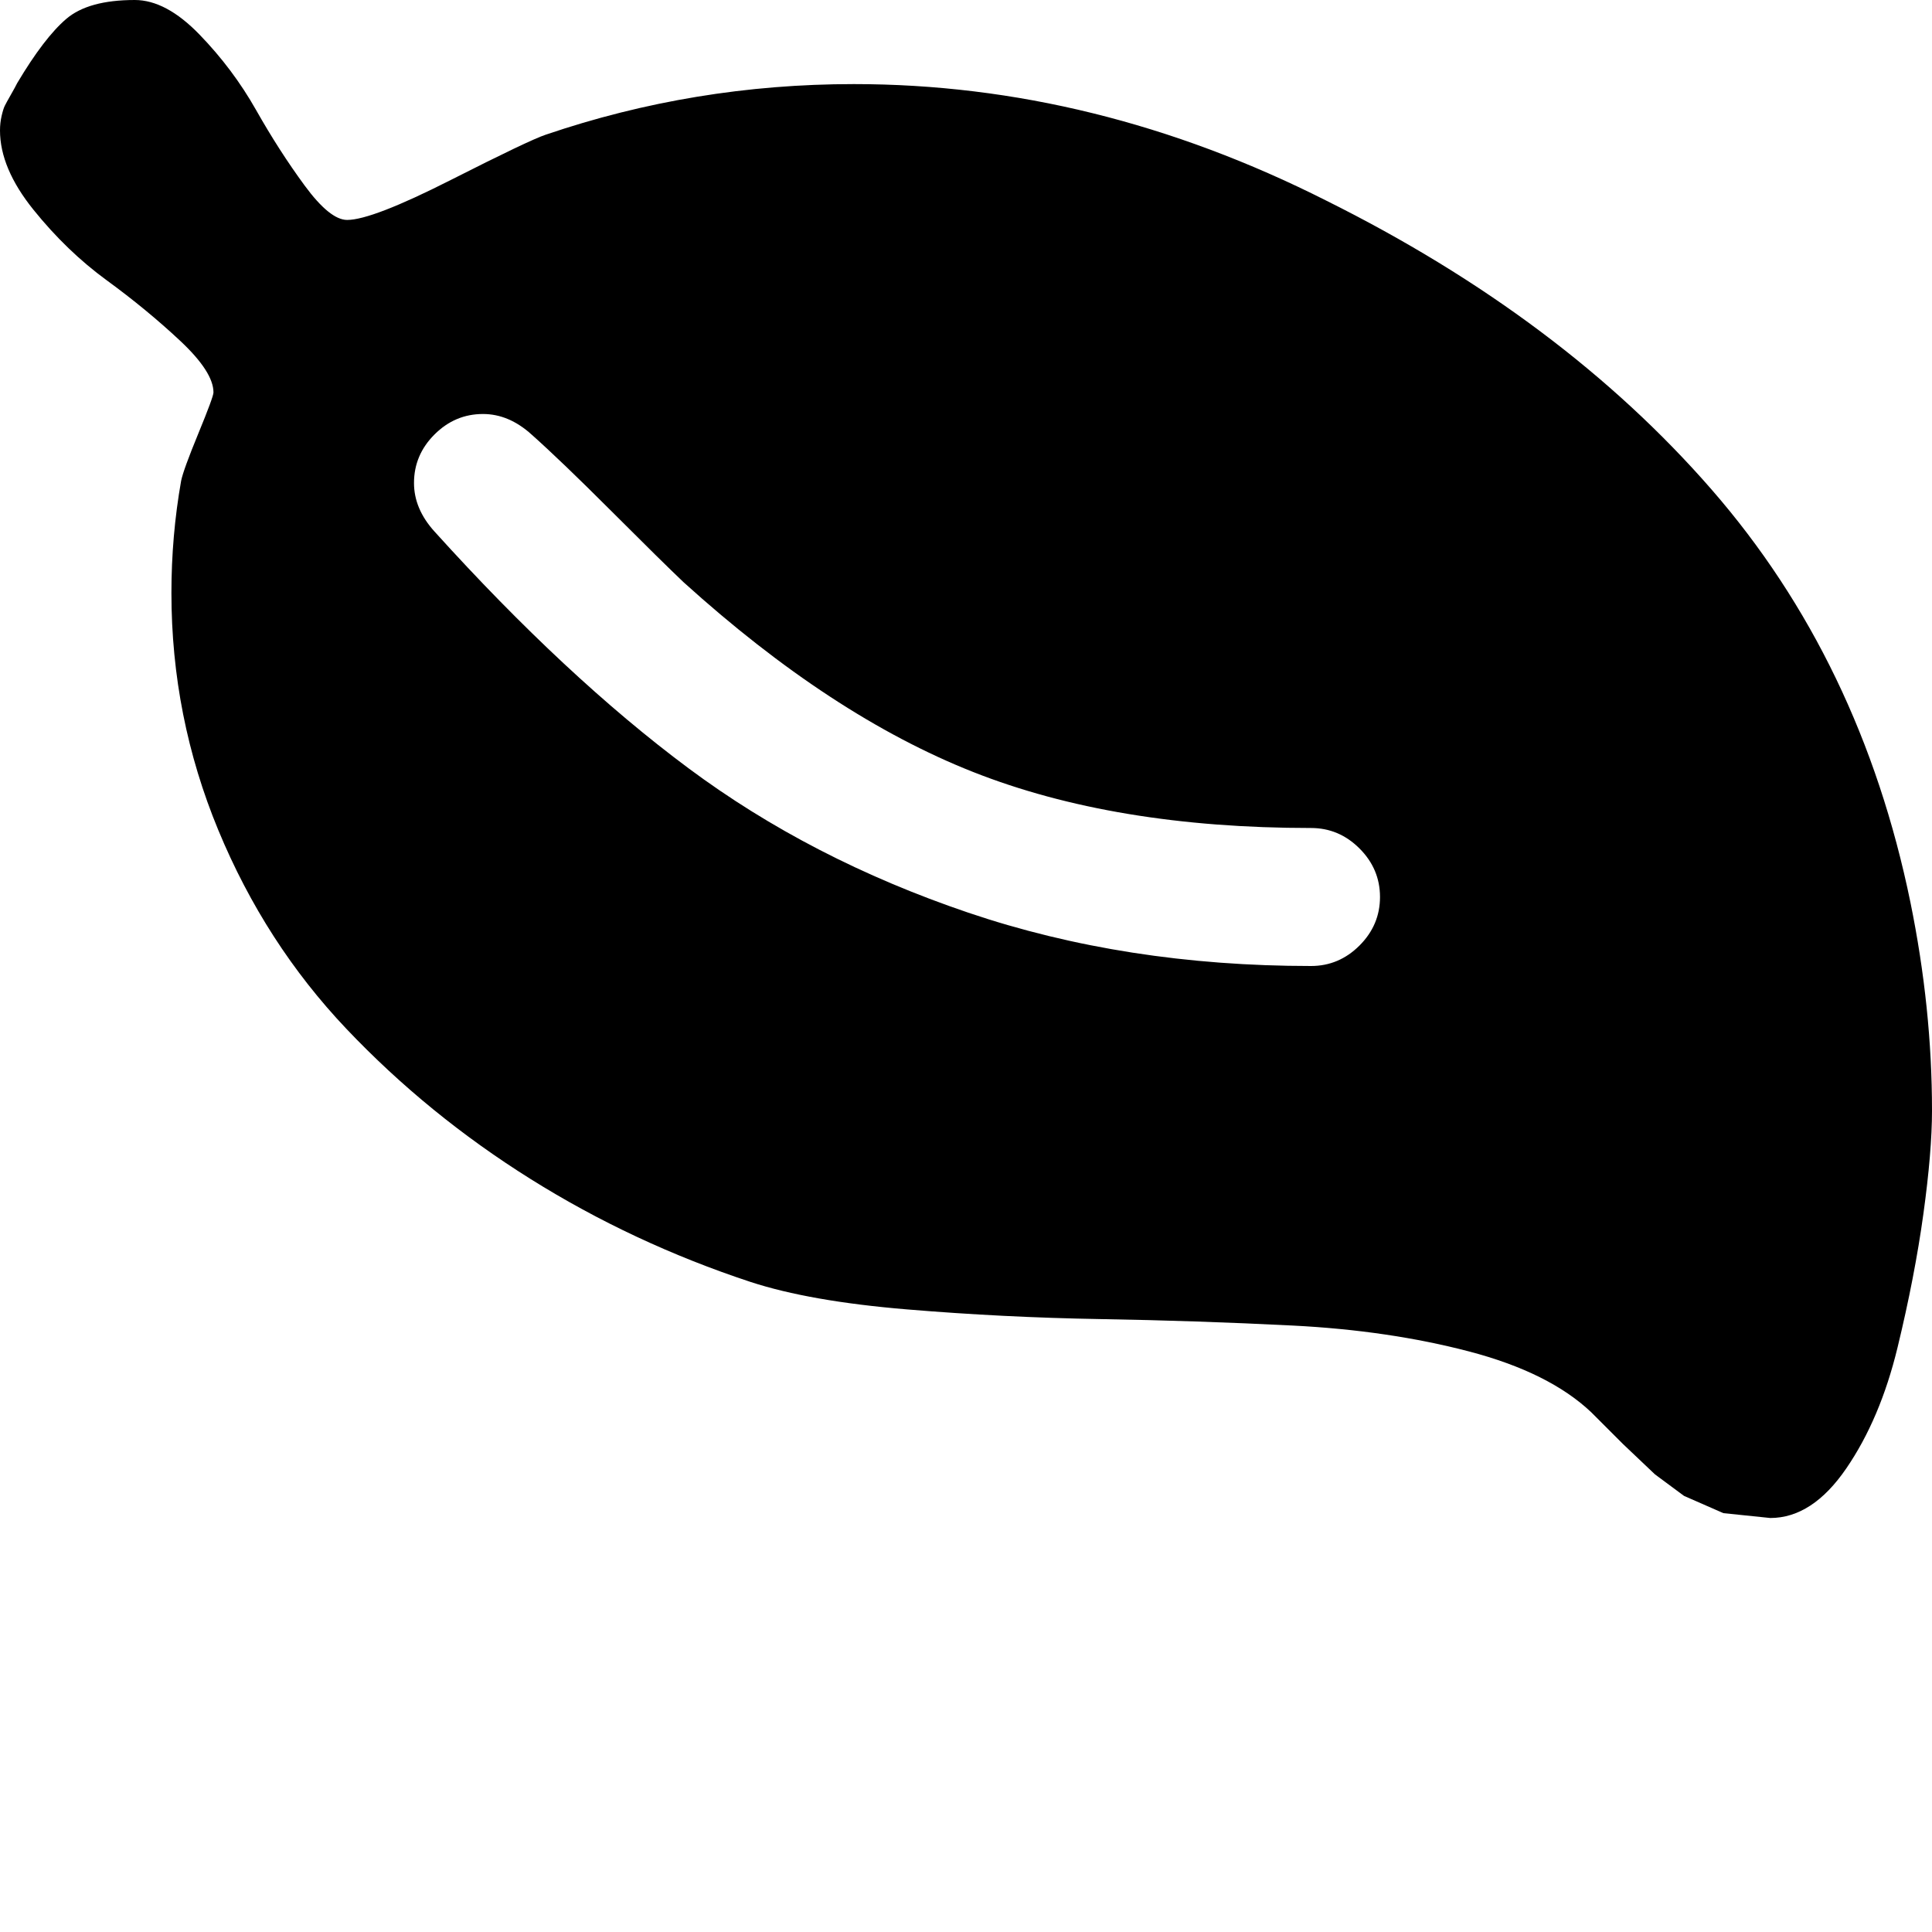 <svg width="64" height="64" viewBox="0 0 1792 1792" xmlns="http://www.w3.org/2000/svg"><path d="M1280 832q0 26-19 45t-45 19q-172 0-318-49.5t-259.5-134T403 493q-19-21-19-45 0-26 19-45t45-19q24 0 45 19 27 24 74 71t67 66q137 124 268.5 176t313.5 52q26 0 45 19t19 45zm512 198q0-95-20-193-46-224-184.5-383T1230 186Q1016 78 792 78q-148 0-286 47-15 5-88 42t-96 37q-16 0-39.5-32t-45-70T185 32 125 0Q82 0 61.5 17.5T16 77q-2 4-6 11T4.5 98t-3 9.5T0 121q0 35 31 73.5T99 260t68 56 31 48q0 4-14 38t-16 44q-9 51-9 104 0 115 43.5 220t119 184.5 170.5 139 204 95.5q55 18 145 25.5t179.5 9 178.5 6 163.5 24T1476 1310l29.5 29.5 29.5 28 27 20 36.5 16 43.5 4.5q39 0 70.5-46t47.5-112 24-124 8-96z"/></svg>
